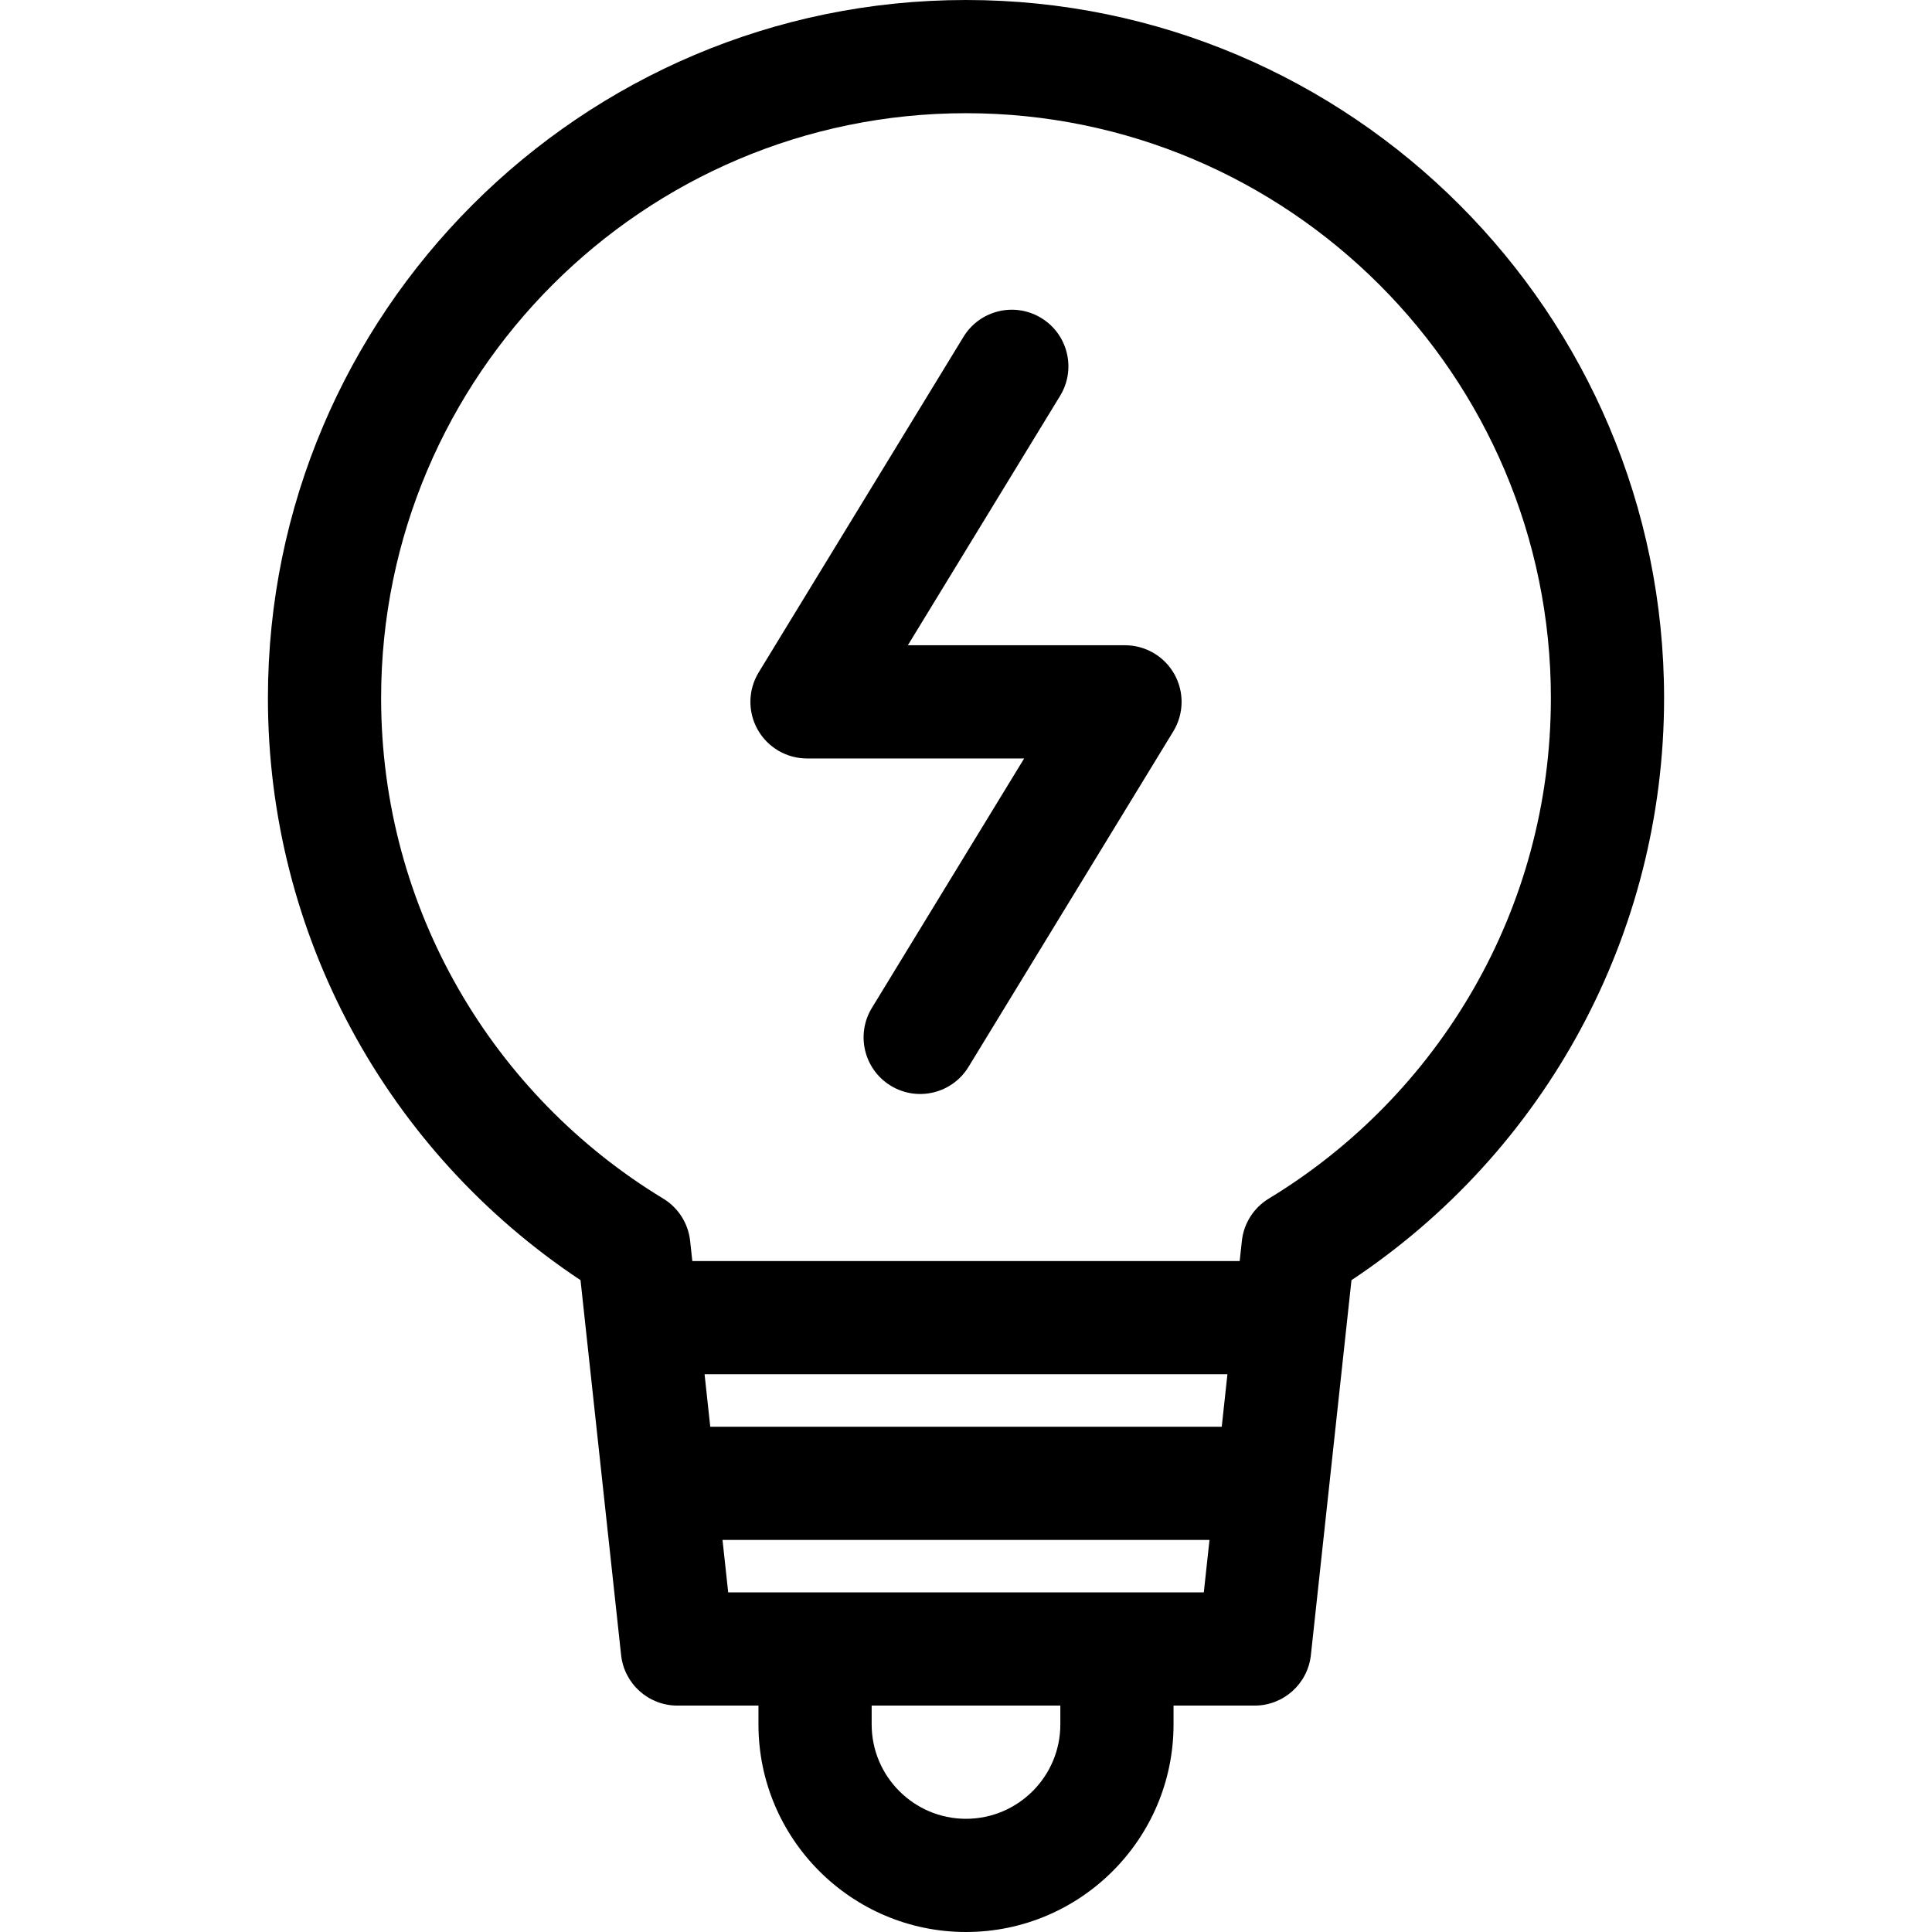 <?xml version="1.0" encoding="iso-8859-1"?>
<!-- Generator: Adobe Illustrator 19.0.0, SVG Export Plug-In . SVG Version: 6.00 Build 0)  -->
<svg version="1.1" id="Capa_1" xmlns="http://www.w3.org/2000/svg" xmlns:xlink="http://www.w3.org/1999/xlink" x="0px" y="0px"
	 viewBox="0 0 512 512" style="enable-background:new 0 0 512 512;" xml:space="preserve">
<g>
	<g>
		<g>
			<path d="M298.137,171h-57.545l40.348-66.103c4.317-7.071,2.083-16.303-4.988-20.619c-7.07-4.316-16.302-2.084-20.618,4.989
				l-54.274,88.919c-2.826,4.63-2.933,10.425-0.278,15.155c2.655,4.73,7.657,7.659,13.081,7.659h57.545l-40.348,66.103
				c-4.317,7.071-2.083,16.303,4.988,20.619c7.06,4.31,16.296,2.093,20.618-4.989l54.274-88.919
				c2.826-4.63,2.933-10.425,0.278-15.155C308.563,173.929,303.562,171,298.137,171z"/>
			<path d="M256,0C153.991,0,71,82.99,71,185c0,62.516,31.352,120.076,82.844,154.256c1.368,12.639,9.899,91.424,10.758,99.358
				c0.824,7.615,7.253,13.386,14.913,13.386H201v5c0,30.327,24.673,55,55,55c30.327,0,55-24.673,55-55v-5h21.485
				c7.659,0,14.088-5.771,14.913-13.386c1.08-9.977,9.668-89.289,10.758-99.358C409.625,305.091,441,247.544,441,185
				C441,82.99,358.009,0,256,0z M281,457c0,13.785-11.215,25-25,25c-13.785,0-25-11.215-25-25v-5h50V457z M319.022,422
				c-15.327,0-113.009,0-126.044,0l-1.506-13.905h129.055L319.022,422z M323.776,378.095H188.224l-1.506-13.905h138.563
				L323.776,378.095z M336.242,317.64c-3.994,2.422-6.632,6.567-7.135,11.212l-0.578,5.338H183.471l-0.578-5.338
				c-0.502-4.645-3.141-8.79-7.135-11.212C130.792,290.374,101,241.031,101,185c0-85.467,69.533-155,155-155s155,69.533,155,155
				C411,241.044,381.197,290.38,336.242,317.64z"/>
		</g>
	</g>
</g>
<g>
</g>
<g>
</g>
<g>
</g>
<g>
</g>
<g>
</g>
<g>
</g>
<g>
</g>
<g>
</g>
<g>
</g>
<g>
</g>
<g>
</g>
<g>
</g>
<g>
</g>
<g>
</g>
<g>
</g>
</svg>
